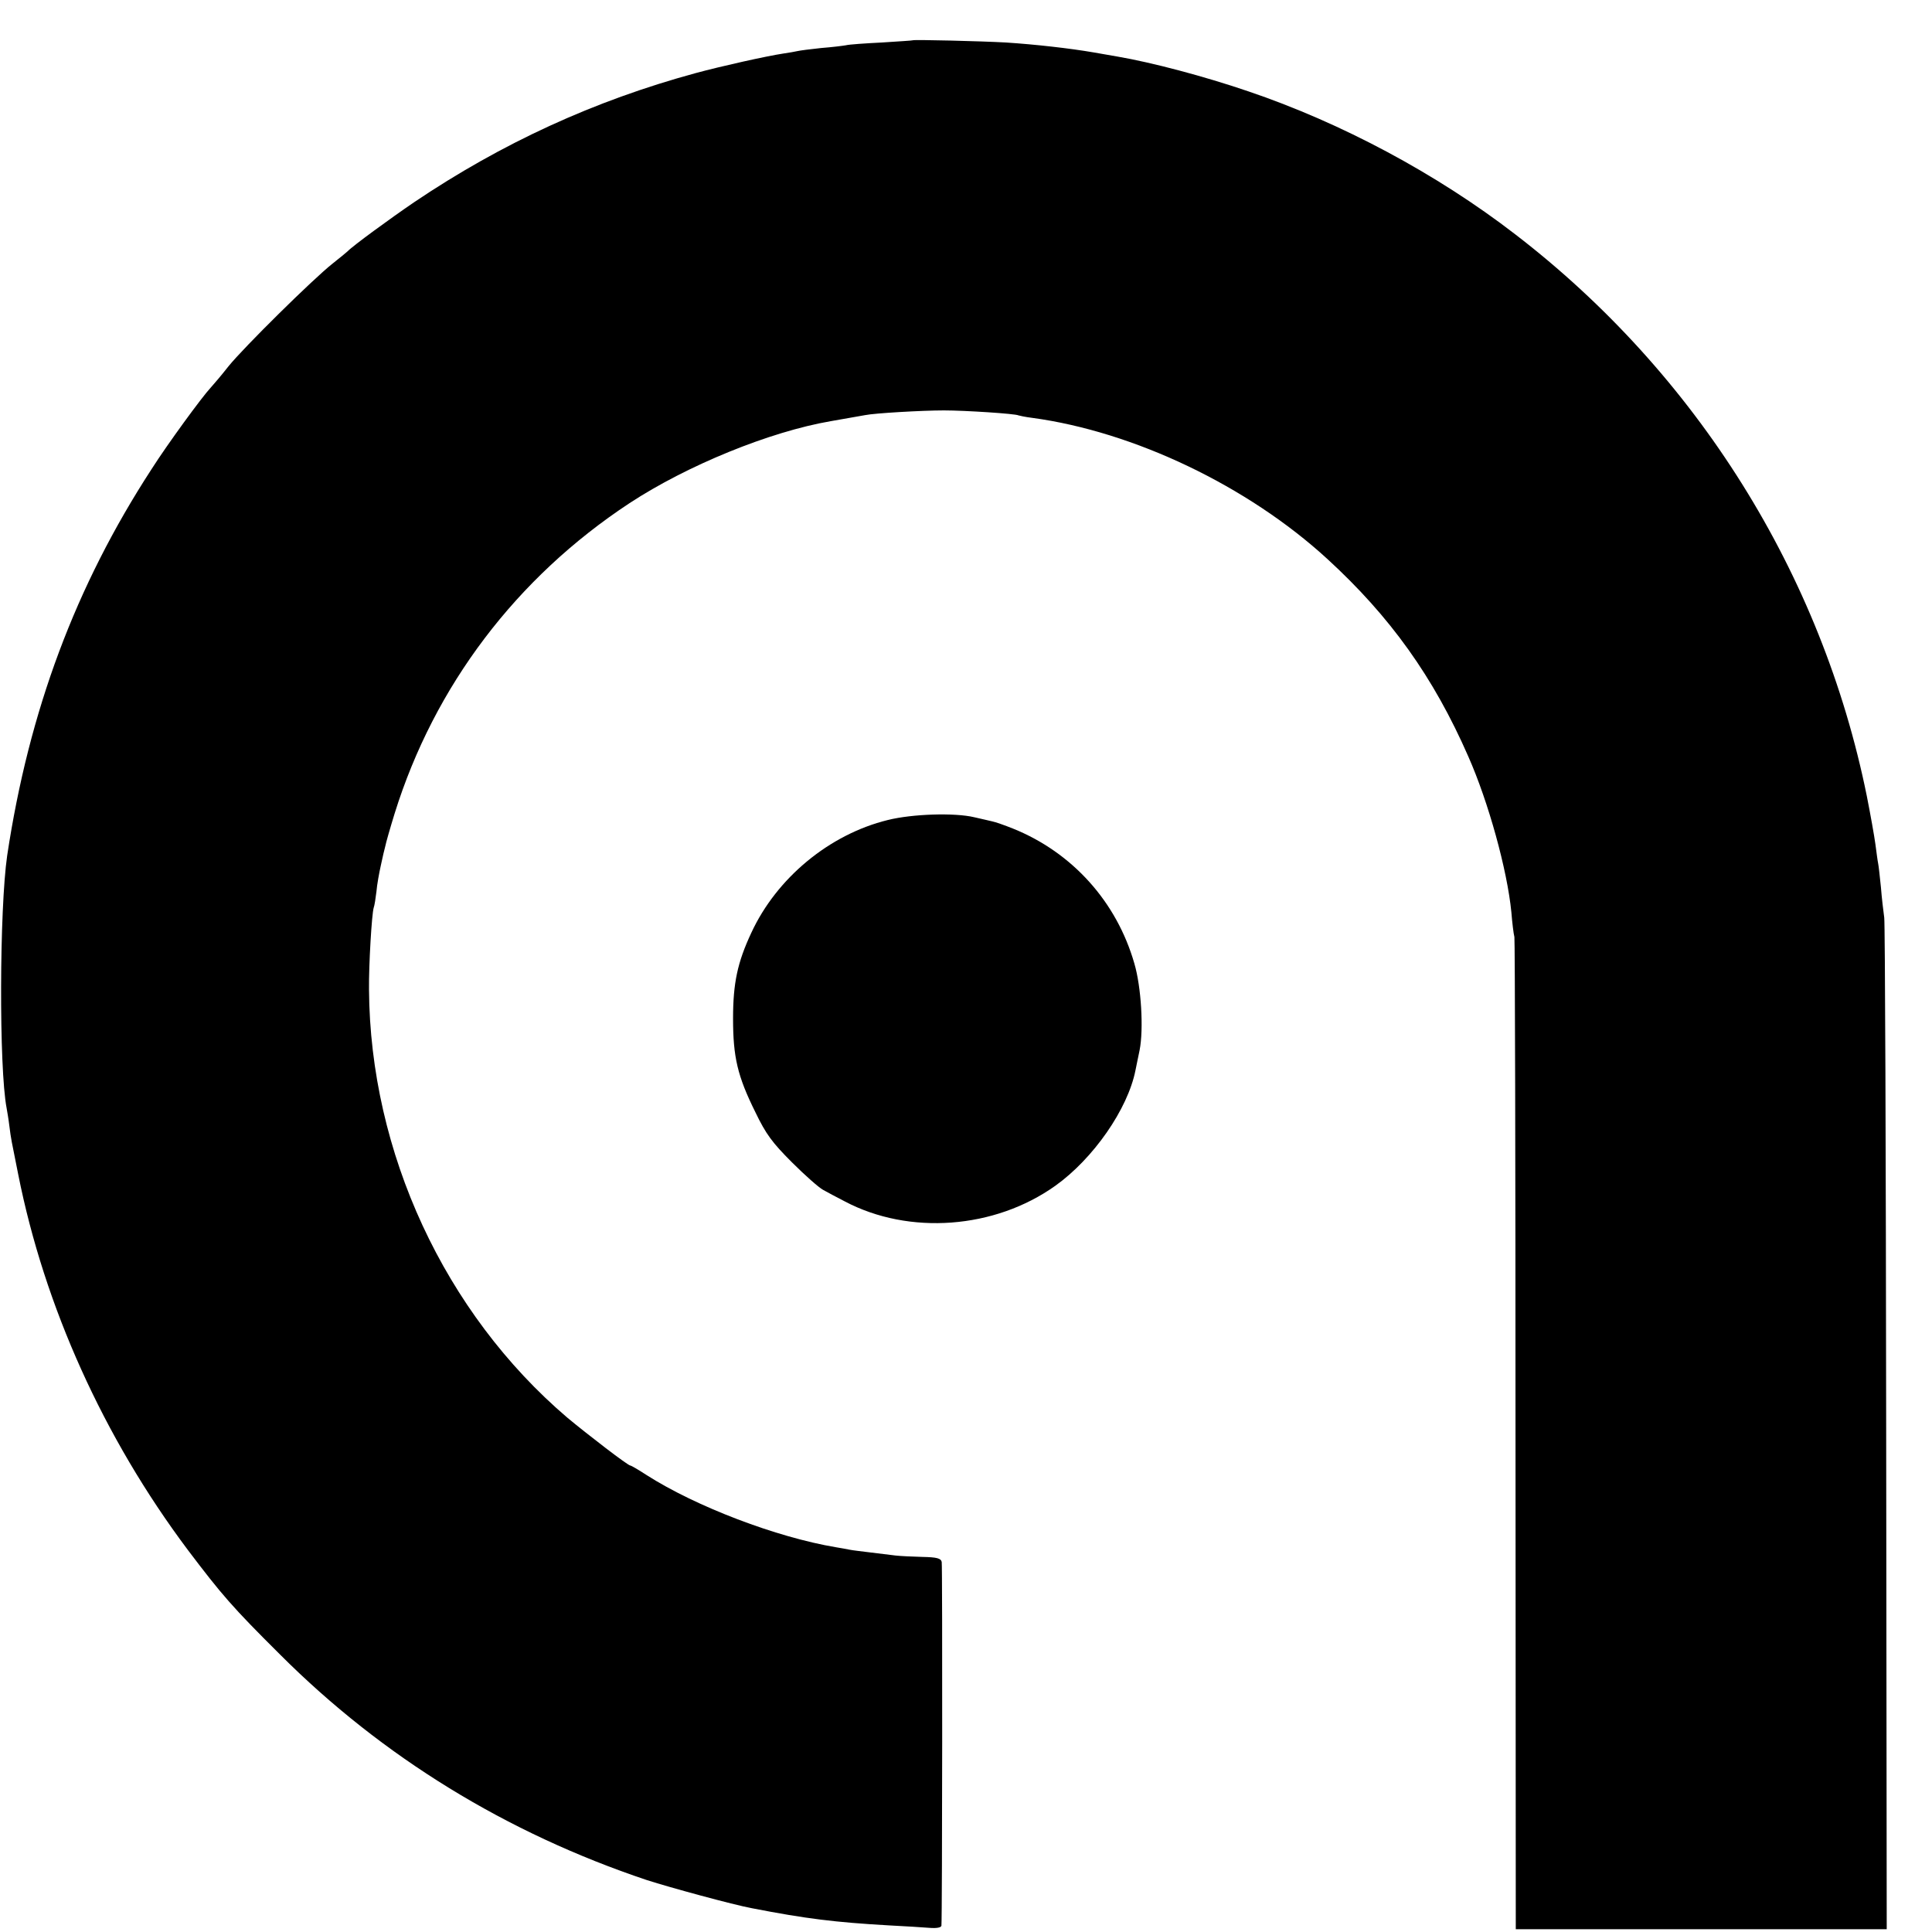 <?xml version="1.0" standalone="no"?>
<!DOCTYPE svg PUBLIC "-//W3C//DTD SVG 20010904//EN"
 "http://www.w3.org/TR/2001/REC-SVG-20010904/DTD/svg10.dtd">
<svg version="1.0" xmlns="http://www.w3.org/2000/svg"
 width="700pt" height="700pt" viewBox="0 0 700 700"
 preserveAspectRatio="xMidYMid meet">
<g transform="translate(0,700) scale(0.1,-0.1)"
fill="#000000" stroke="none">
<path d="M3307 6854 c-1 -1 -51 -4 -112 -8 -60 -3 -119 -7 -130 -10 -11 -2
-51 -7 -90 -10 -38 -4 -77 -9 -85 -11 -8 -2 -32 -6 -52 -9 -60 -9 -226 -46
-318 -71 -367 -100 -701 -253 -1020 -468 -88 -60 -222 -158 -240 -177 -3 -3
-27 -23 -55 -45 -72 -57 -322 -304 -377 -372 -25 -32 -55 -67 -65 -78 -31 -33
-156 -204 -214 -295 -275 -423 -444 -875 -523 -1400 -28 -193 -30 -769 -2
-915 2 -11 7 -40 10 -65 6 -48 7 -50 32 -175 95 -478 309 -953 614 -1360 124
-164 162 -208 335 -380 371 -371 821 -647 1329 -817 84 -27 311 -89 381 -102
195 -38 302 -51 495 -62 58 -3 124 -7 148 -9 26 -2 42 1 43 8 3 34 4 1305 1
1318 -3 13 -18 17 -70 18 -37 1 -80 3 -97 5 -16 2 -57 7 -90 11 -32 4 -67 8
-76 10 -9 2 -32 6 -50 9 -215 36 -507 147 -687 262 -29 19 -55 34 -58 34 -9 0
-157 114 -229 174 -444 379 -714 960 -718 1551 -1 89 10 274 17 296 3 8 7 34
10 59 2 25 10 68 16 95 6 28 13 59 16 69 2 11 17 64 34 119 144 462 441 854
851 1124 209 137 508 259 729 297 23 4 79 14 125 22 34 7 206 17 285 17 77 0
260 -12 270 -18 3 -1 25 -6 50 -9 369 -50 781 -247 1069 -511 228 -209 385
-428 511 -716 73 -165 141 -411 156 -564 3 -38 8 -79 11 -90 2 -11 4 -824 4
-1807 l1 -1788 672 0 672 0 -2 1813 c-1 996 -4 1830 -7 1852 -3 22 -9 71 -12
110 -4 38 -8 77 -10 86 -2 9 -6 40 -10 70 -4 30 -18 108 -31 174 -163 806
-617 1531 -1274 2036 -284 219 -630 404 -967 518 -161 55 -351 105 -474 126
-13 2 -52 9 -86 15 -87 15 -211 29 -318 36 -89 5 -334 11 -338 8z"/>
<path d="M3217 4029 c-212 -52 -403 -210 -495 -409 -50 -107 -66 -182 -66
-310 0 -140 16 -209 81 -340 38 -79 61 -110 132 -181 47 -47 98 -92 113 -100
14 -8 50 -27 79 -42 233 -123 543 -100 763 57 137 98 262 277 290 418 3 13 9
46 15 73 15 76 6 229 -19 314 -64 223 -224 402 -440 489 -30 12 -64 24 -75 26
-11 3 -40 9 -65 15 -71 17 -225 12 -313 -10z"/>
</g>
</svg>
